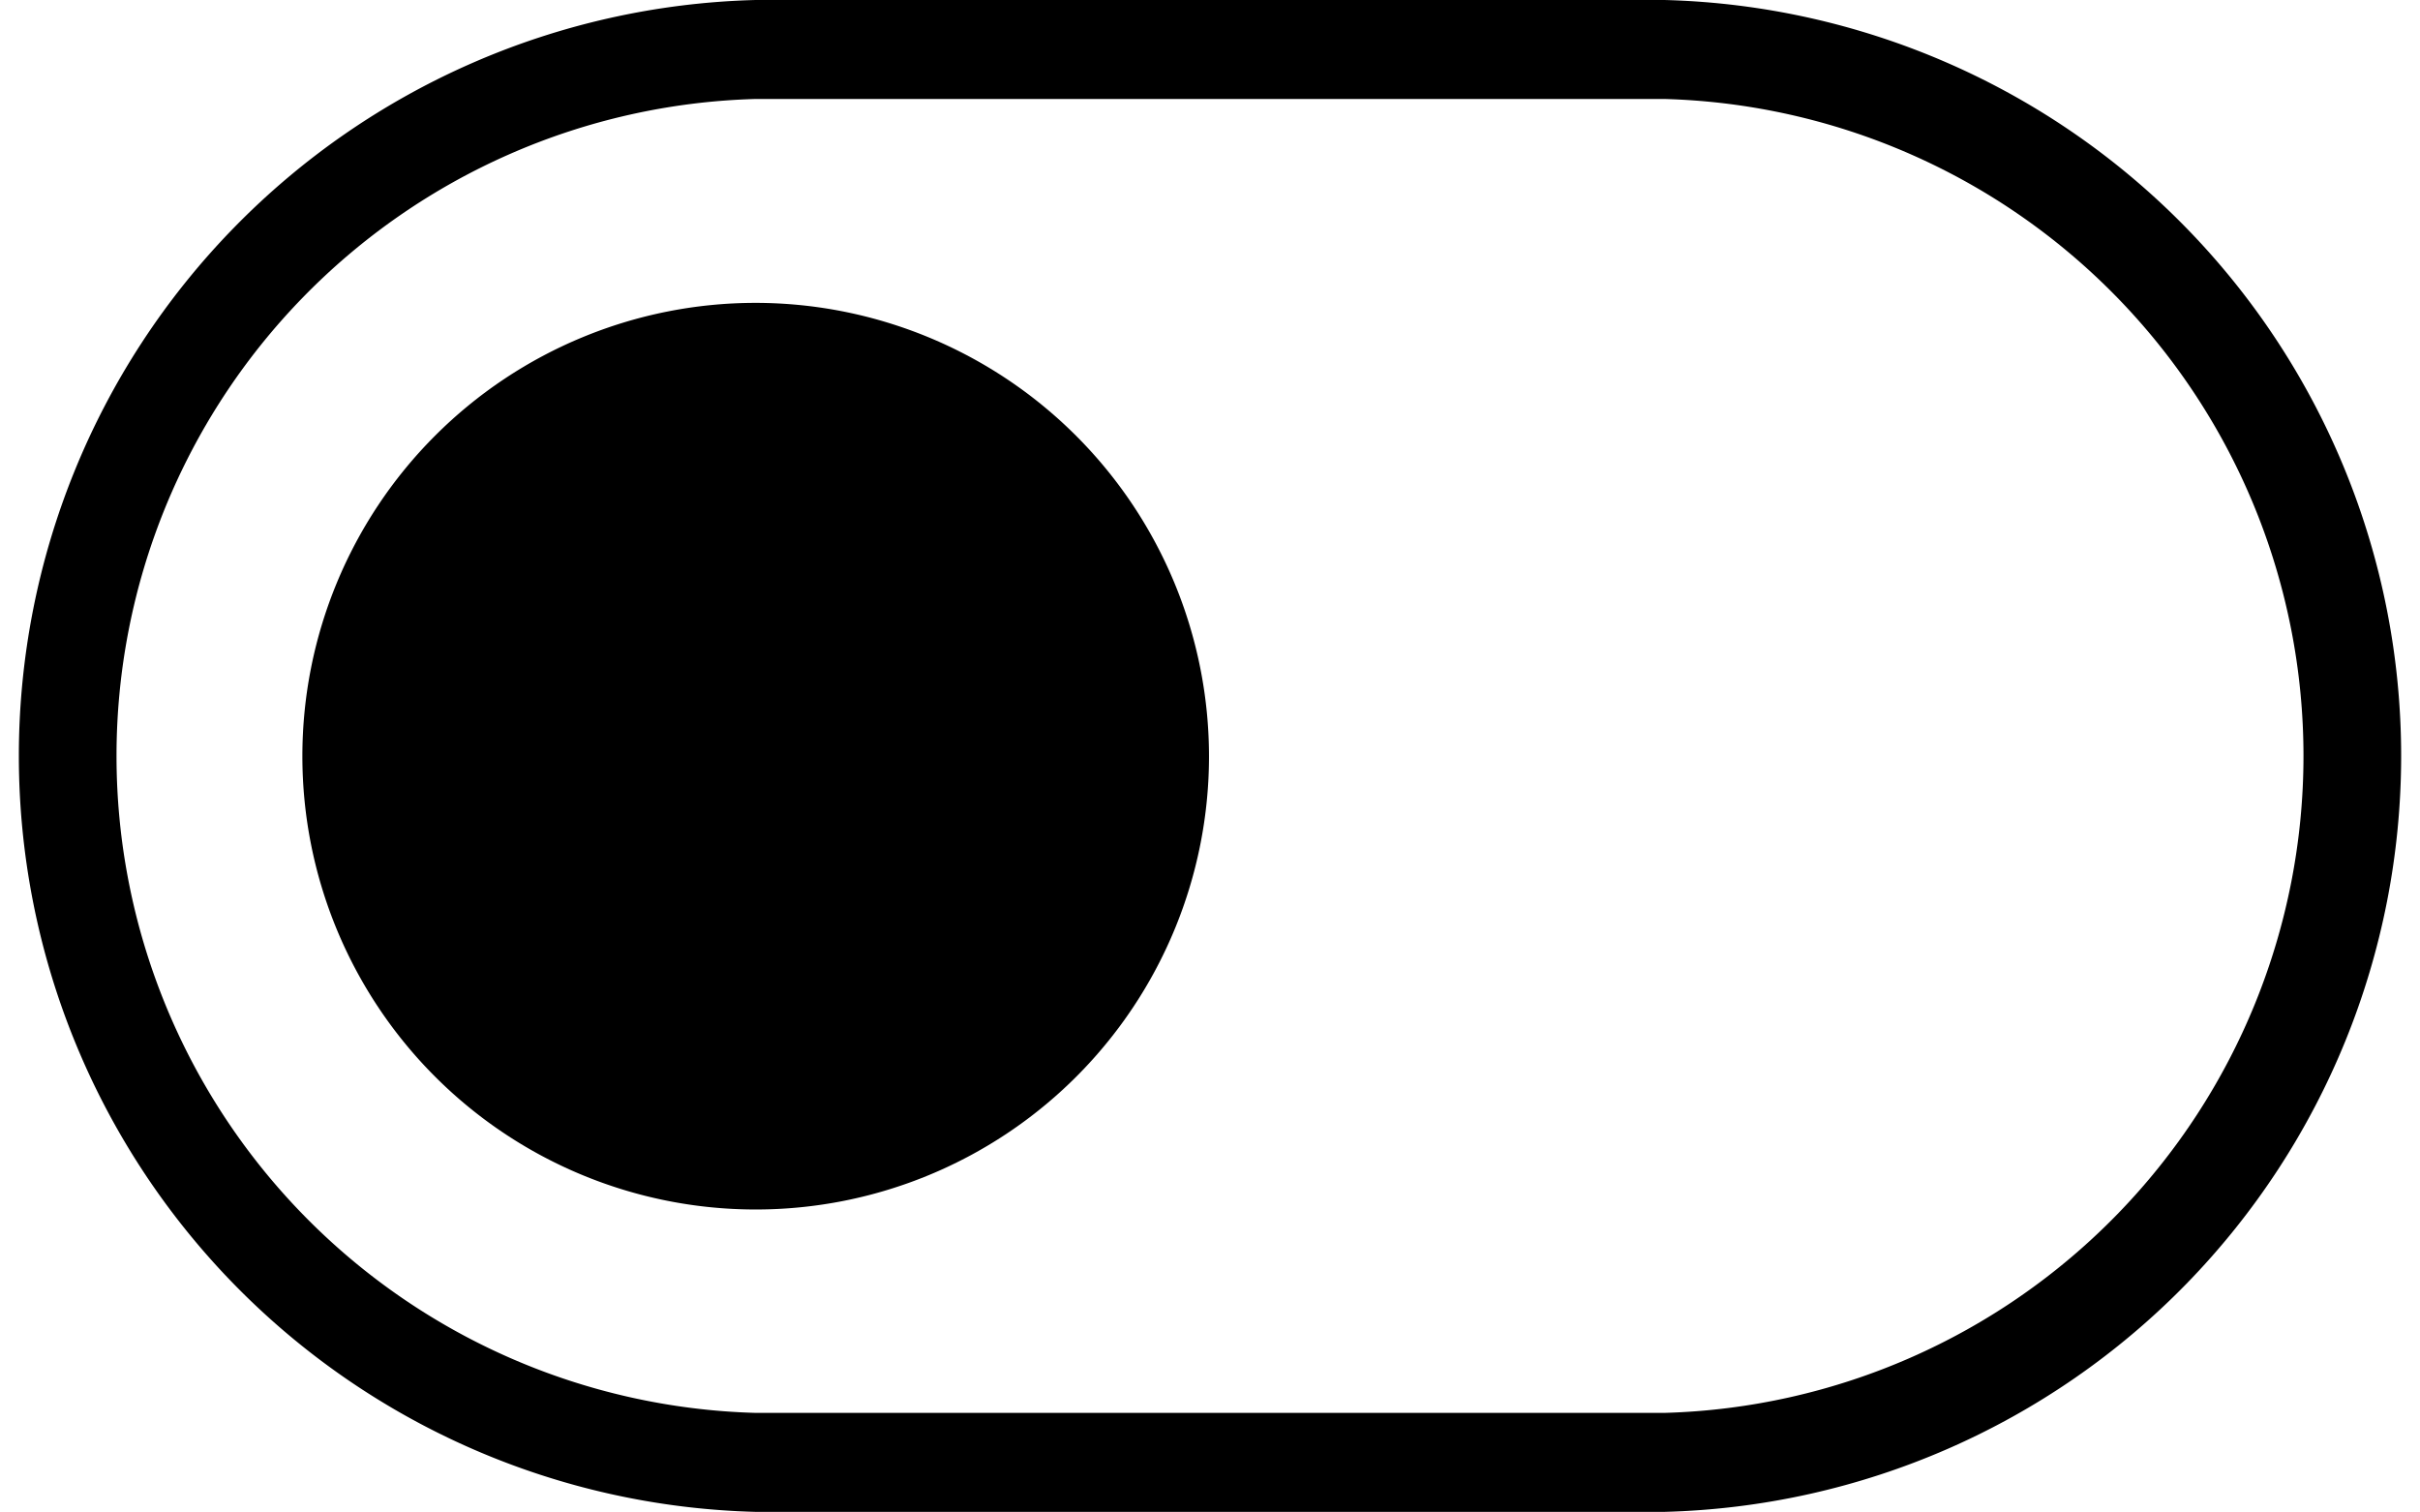 <svg id="Layer_1" data-name="Layer 1" xmlns="http://www.w3.org/2000/svg" width="48.9" height="30.55" viewBox="0 0 48.9 30.55"><title>thin-245_switch_on_off_fill</title><path d="M19.1,19.24a9.16,9.16,0,1,0,9.16,9.16A9.17,9.17,0,0,0,19.1,19.24Z" transform="translate(-3.83 -13.12)"/><path d="M37.46,13.12H19.1a15.28,15.28,0,0,0,0,30.55H37.46a15.28,15.28,0,0,0,0-30.55Zm0,28.55H19.1a13.28,13.28,0,0,1,0-26.55H37.46a13.28,13.28,0,0,1,0,26.55Z" transform="translate(-3.83 -13.12)"/></svg>